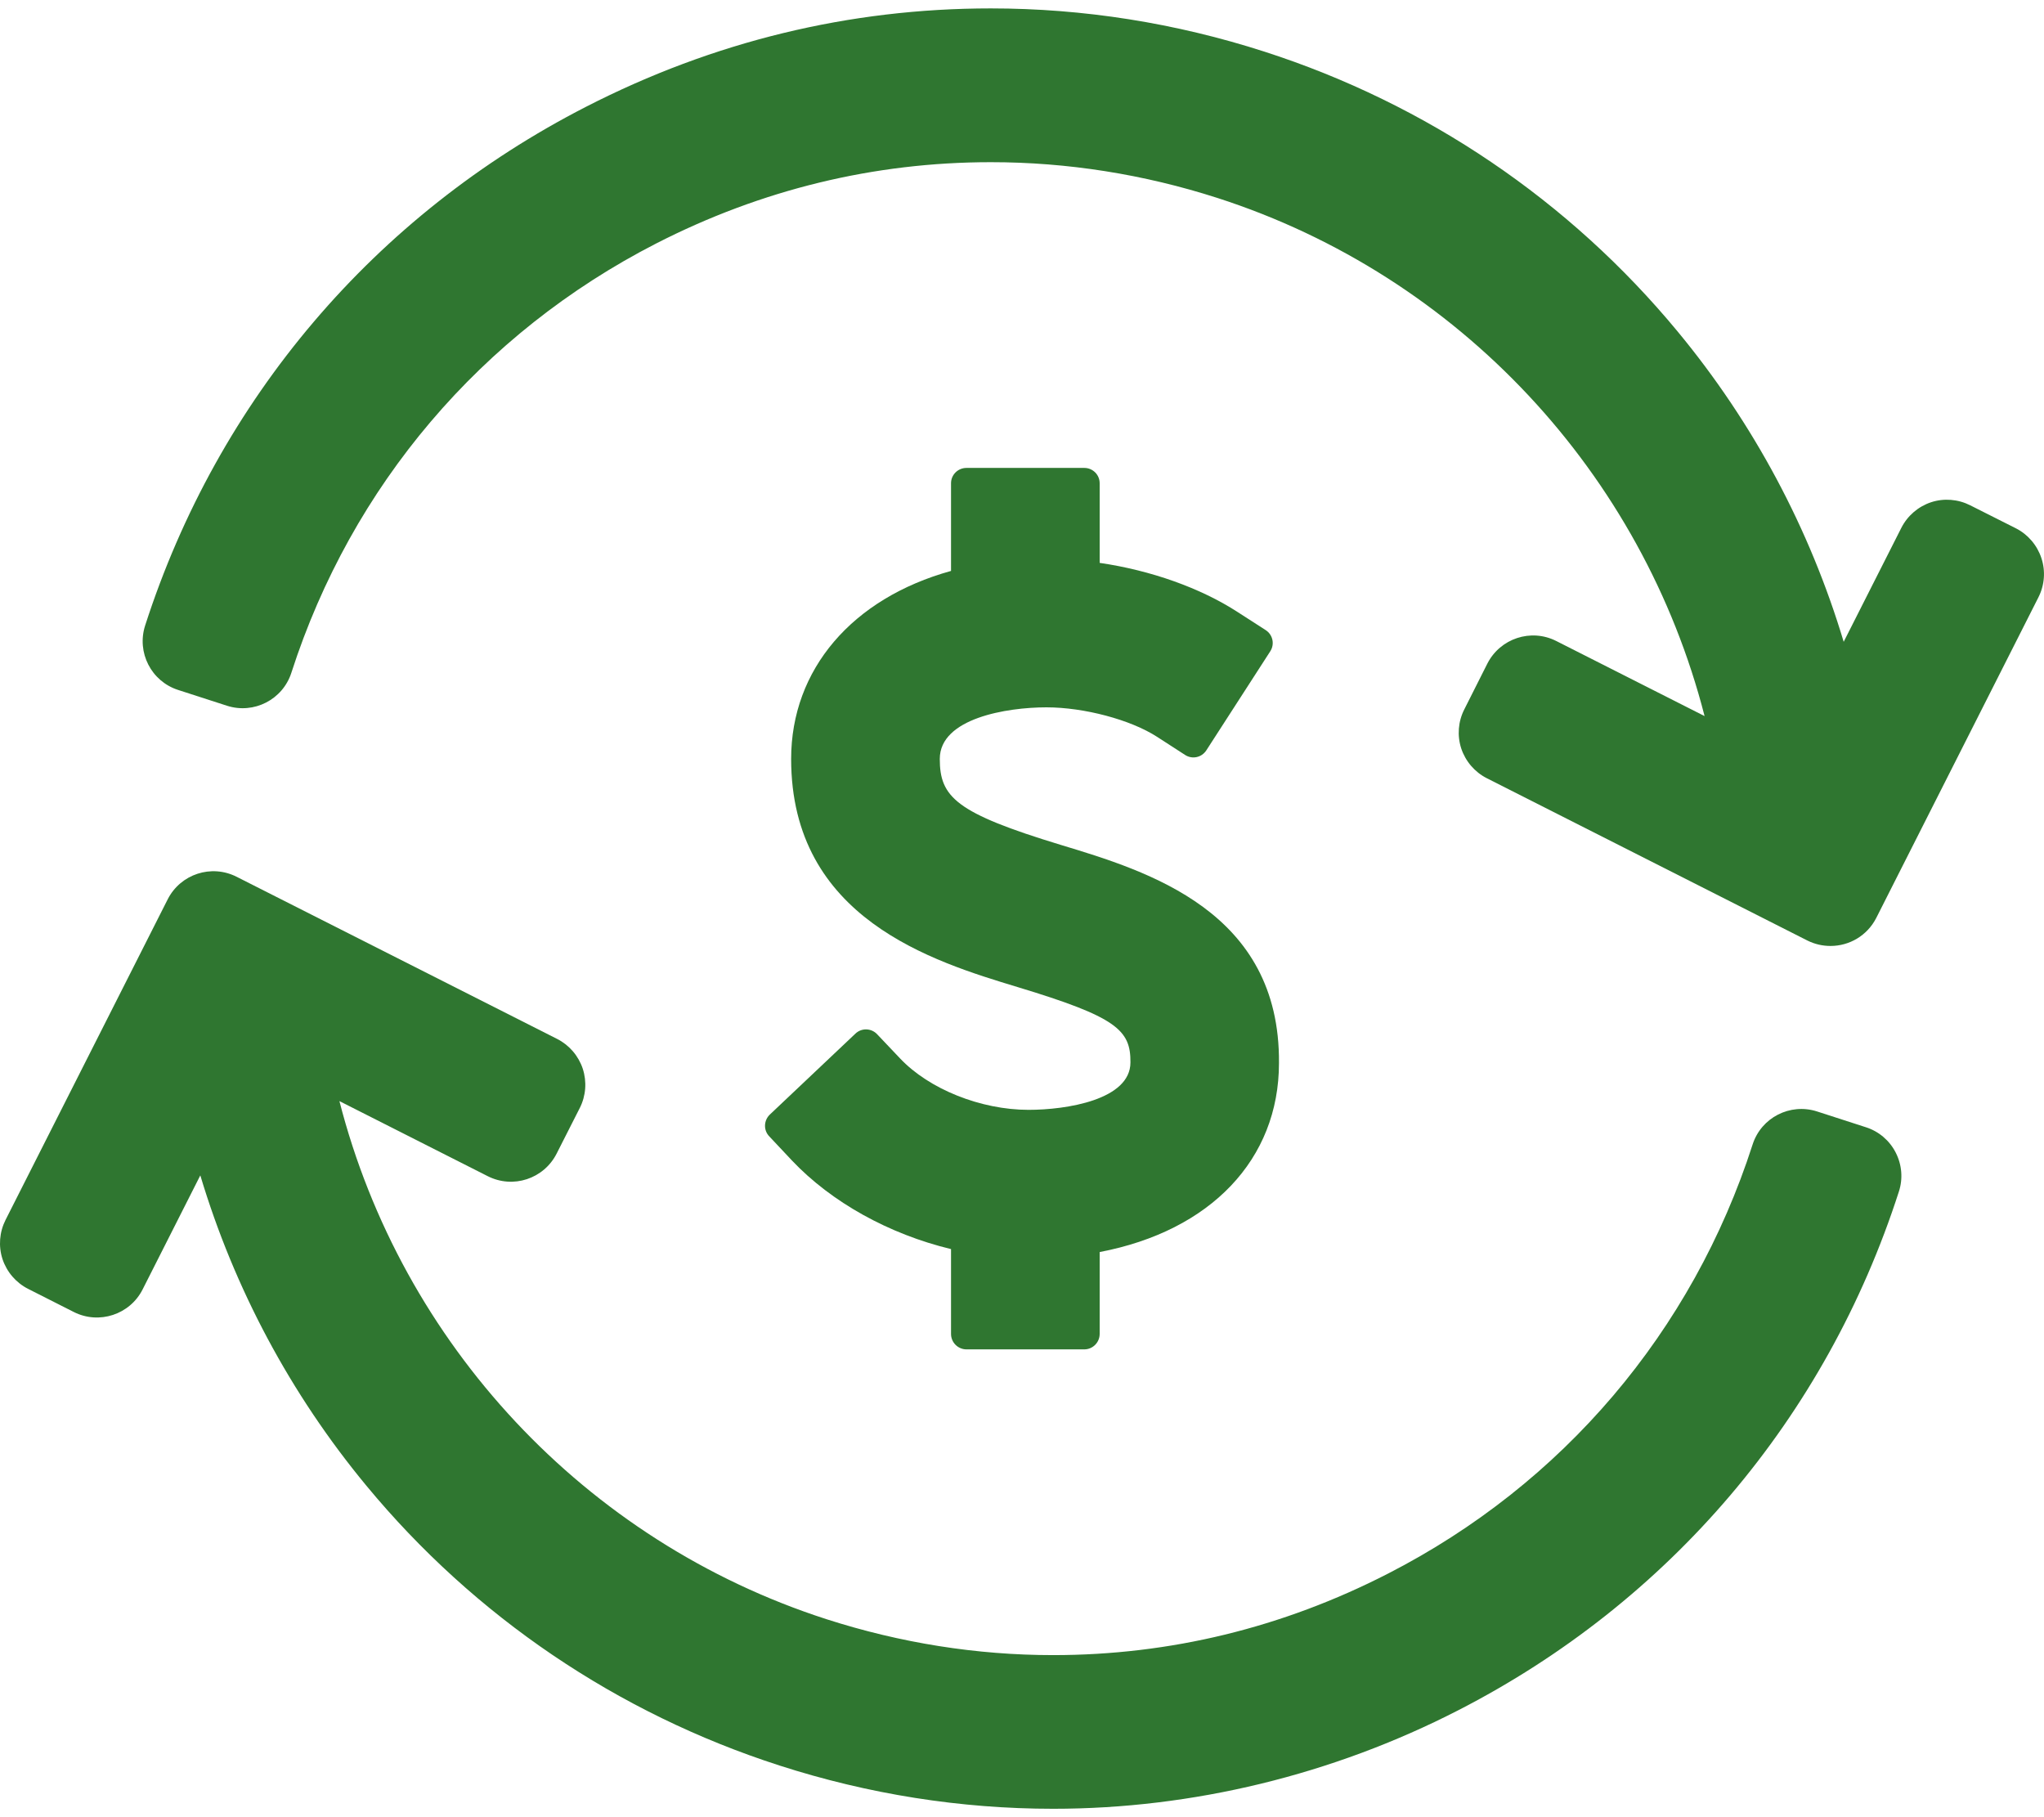 <svg width="18" height="16" viewBox="0 0 18 16" fill="none" xmlns="http://www.w3.org/2000/svg">
<path d="M17.977 4.914C17.94 4.801 17.859 4.706 17.753 4.652L17.35 4.449C17.243 4.395 17.119 4.385 17.006 4.422C16.892 4.46 16.798 4.541 16.744 4.647L16.236 5.651C15.937 4.655 15.442 3.726 14.773 2.918C13.821 1.767 12.563 0.915 11.136 0.455C10.351 0.202 9.54 0.074 8.725 0.074C7.481 0.074 6.282 0.365 5.161 0.94C3.299 1.894 1.92 3.516 1.278 5.508C1.202 5.745 1.332 5.999 1.569 6.075L1.999 6.214C2.236 6.29 2.49 6.16 2.566 5.923C3.097 4.276 4.238 2.934 5.778 2.144C6.706 1.669 7.698 1.428 8.726 1.428C9.399 1.428 10.071 1.534 10.721 1.743C12.853 2.43 14.464 4.172 15.011 6.305L13.705 5.644C13.482 5.531 13.211 5.621 13.098 5.843L12.895 6.246C12.841 6.352 12.831 6.476 12.868 6.59C12.906 6.704 12.987 6.798 13.093 6.852L15.916 8.281C15.982 8.314 16.051 8.329 16.12 8.329C16.285 8.329 16.443 8.239 16.523 8.082L17.951 5.259C18.005 5.152 18.015 5.028 17.977 4.914Z" fill="#2F7630"/>
<path d="M16.431 9.925L16.001 9.786C15.764 9.71 15.51 9.84 15.434 10.077C14.903 11.725 13.762 13.067 12.222 13.856C11.294 14.332 10.302 14.573 9.274 14.573C8.601 14.573 7.929 14.466 7.279 14.257C5.148 13.57 3.536 11.828 2.989 9.695L4.295 10.356C4.518 10.469 4.789 10.38 4.902 10.157L5.106 9.755C5.16 9.648 5.169 9.524 5.132 9.41C5.094 9.296 5.013 9.202 4.907 9.148L2.084 7.72C1.861 7.607 1.59 7.696 1.477 7.918L0.049 10.741C-0.005 10.848 -0.015 10.972 0.022 11.086C0.06 11.2 0.141 11.294 0.247 11.348L0.65 11.552C0.872 11.664 1.144 11.575 1.256 11.353L1.764 10.349C2.063 11.345 2.558 12.274 3.227 13.082C4.179 14.233 5.437 15.085 6.864 15.545C7.649 15.798 8.46 15.926 9.275 15.926C10.502 15.926 11.734 15.627 12.839 15.06C14.701 14.106 16.08 12.484 16.722 10.492C16.759 10.379 16.749 10.255 16.694 10.148C16.64 10.042 16.545 9.961 16.431 9.925Z" fill="#2F7630"/>
<path d="M9.058 9.772C8.637 9.772 8.182 9.59 7.926 9.319L7.724 9.106C7.673 9.052 7.587 9.049 7.533 9.101L6.779 9.814C6.753 9.839 6.738 9.873 6.737 9.909C6.736 9.945 6.749 9.979 6.774 10.005L6.975 10.219C7.323 10.586 7.828 10.866 8.375 10.998V11.745C8.375 11.82 8.436 11.881 8.511 11.881H9.549C9.623 11.881 9.684 11.82 9.684 11.745V11.024C10.661 10.838 11.263 10.208 11.263 9.36C11.274 8.024 10.111 7.672 9.341 7.439C8.416 7.158 8.276 7.018 8.276 6.682C8.276 6.324 8.867 6.228 9.215 6.228C9.547 6.228 9.957 6.337 10.19 6.488L10.436 6.647C10.499 6.688 10.582 6.67 10.623 6.607L11.186 5.735C11.227 5.672 11.209 5.589 11.146 5.548L10.899 5.389C10.572 5.177 10.135 5.022 9.684 4.956V4.255C9.684 4.18 9.623 4.12 9.549 4.12H8.511C8.436 4.12 8.375 4.18 8.375 4.255V5.027C7.504 5.268 6.967 5.895 6.967 6.682C6.967 8.087 8.216 8.465 8.961 8.691C9.834 8.955 9.957 9.069 9.955 9.354C9.955 9.684 9.391 9.772 9.058 9.772Z" fill="#2F7630"/>
</svg>
